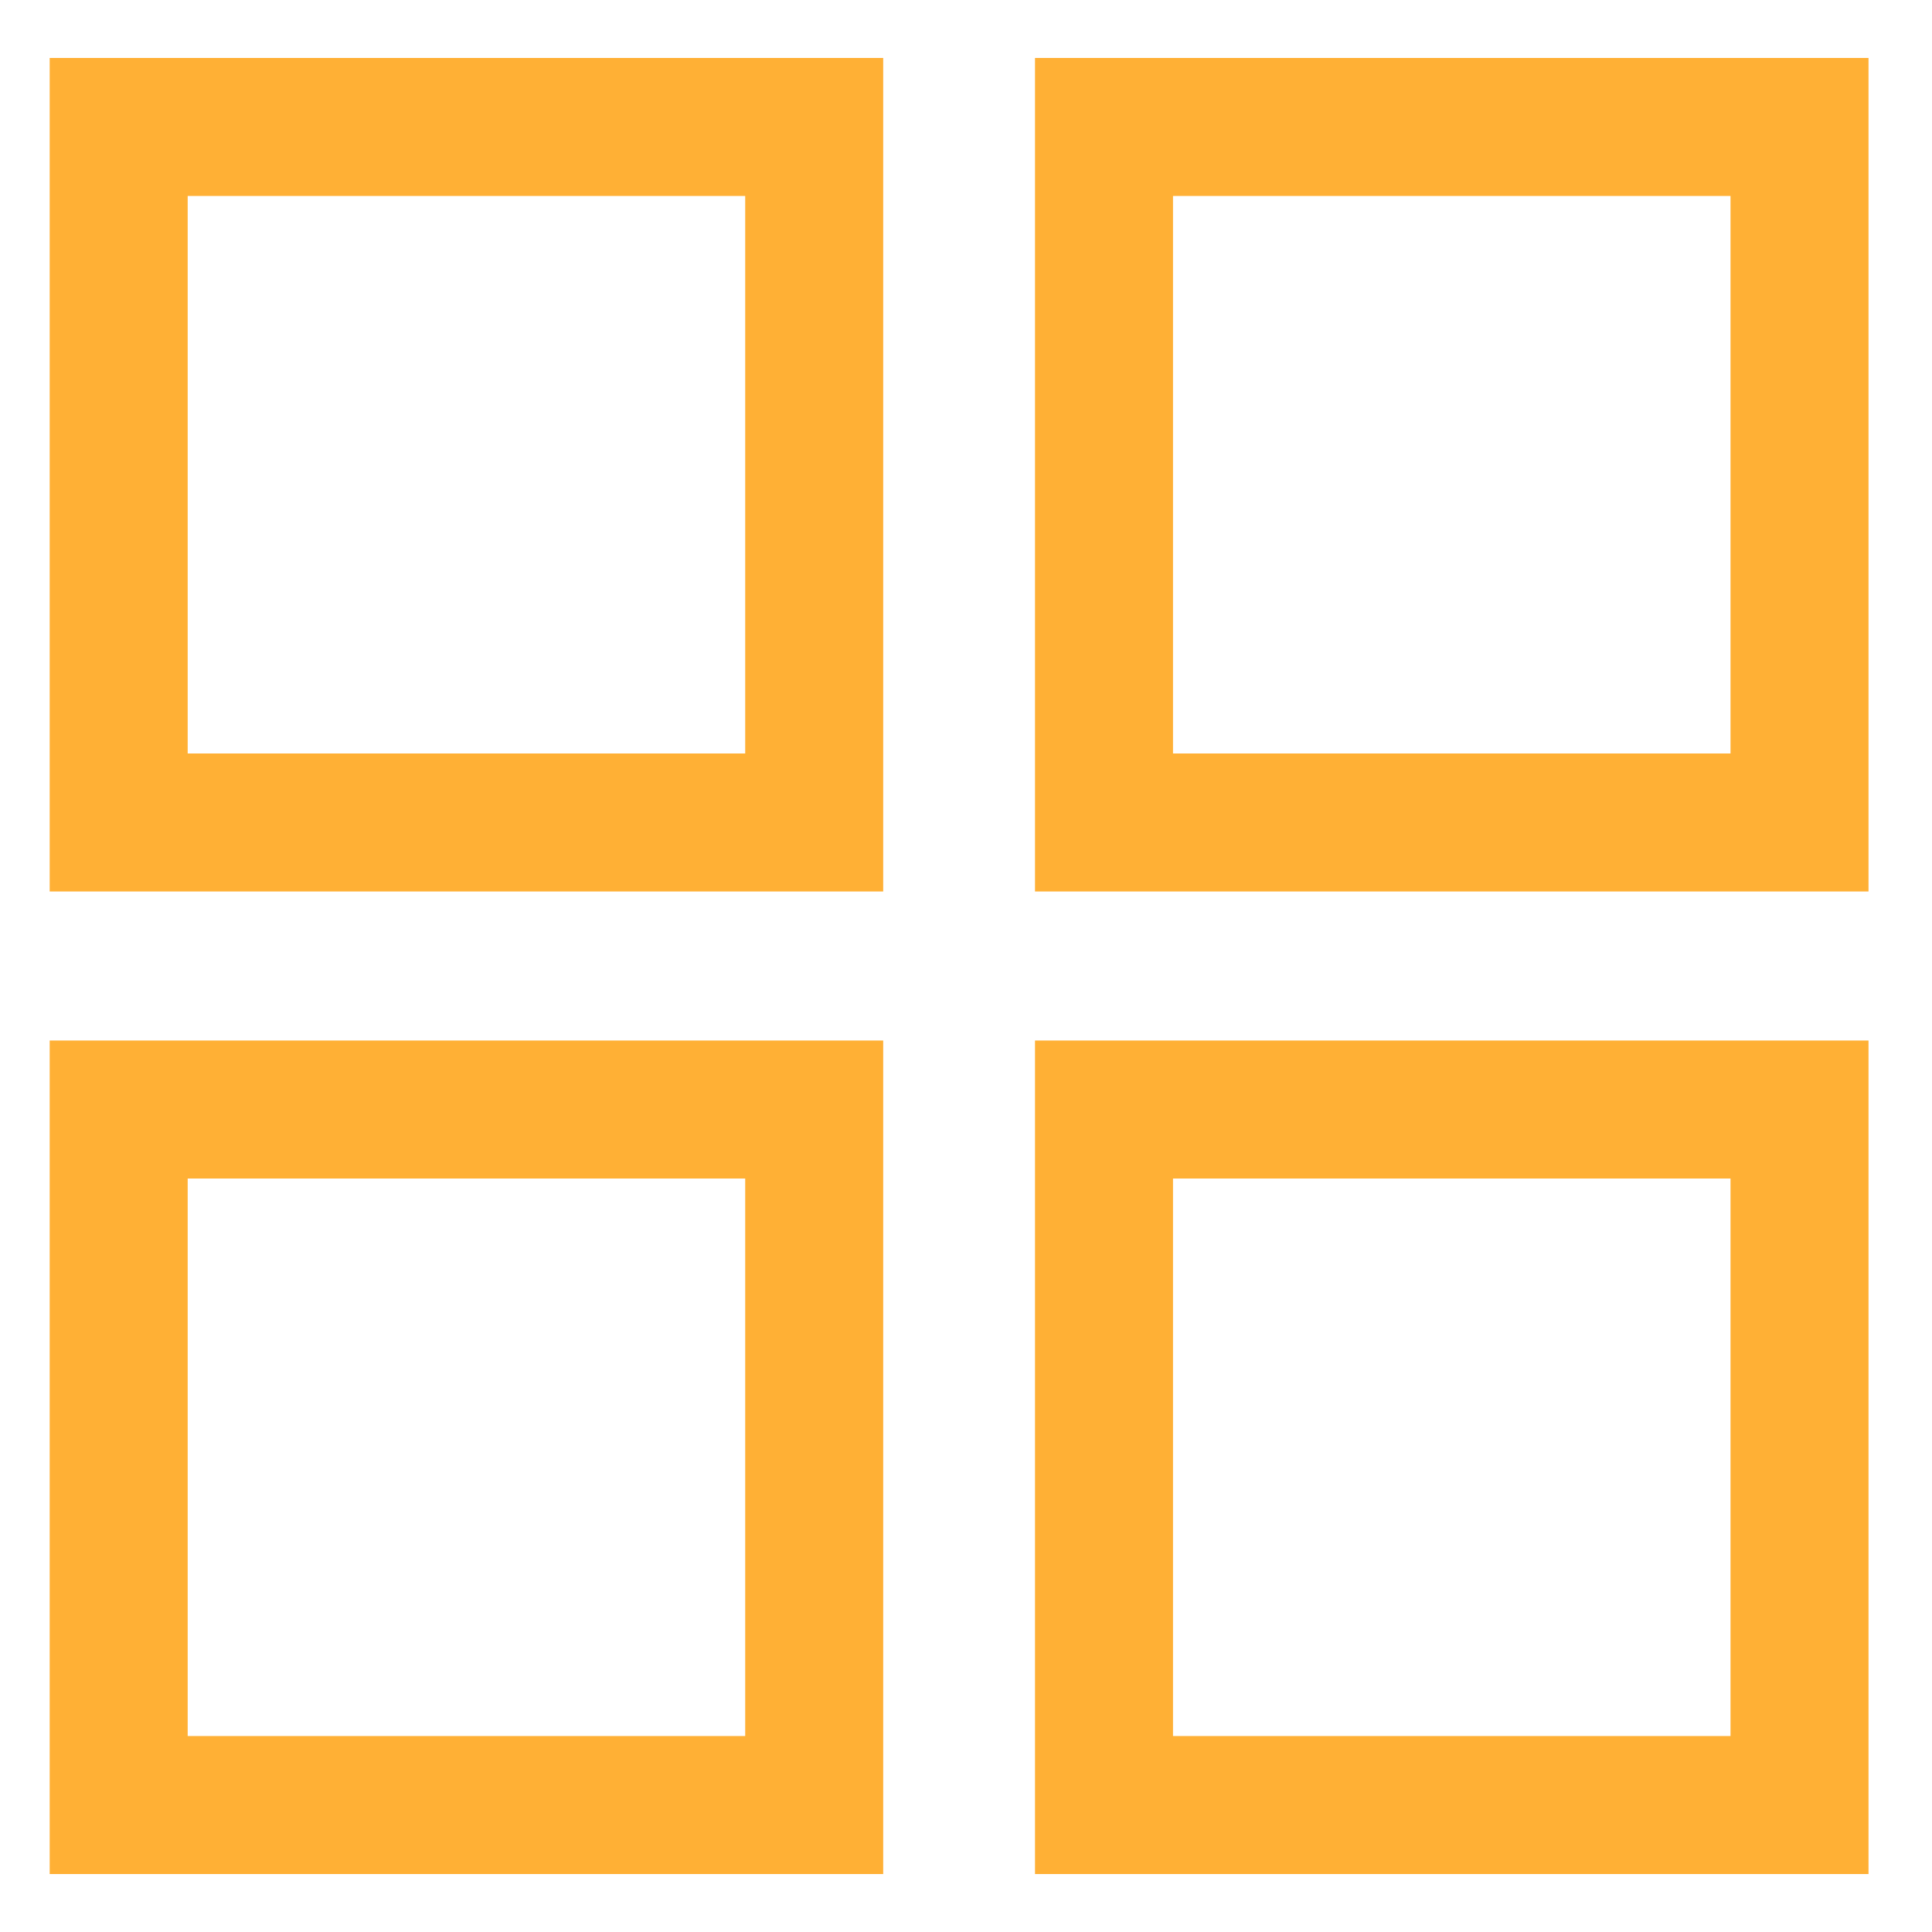 <?xml version="1.0" encoding="utf-8"?>
<!-- Generator: Adobe Illustrator 25.1.0, SVG Export Plug-In . SVG Version: 6.00 Build 0)  -->
<svg version="1.1" id="Layer_1" xmlns="http://www.w3.org/2000/svg" xmlns:xlink="http://www.w3.org/1999/xlink" x="0px" y="0px"
	 viewBox="0 0 70 70" style="enable-background:new 0 0 70 70;" xml:space="preserve">
<style type="text/css">
	.st0{fill:#FFB035;}
</style>
<g>
	<path class="st0" d="M27,7.1v20.2H6.8V7.1H27 M32,2.1H1.8v30.2H32V2.1L32,2.1z"/>
</g>
<g>
	<path class="st0" d="M62.7,7.1v20.2H42.5V7.1H62.7 M67.7,2.1H37.5v30.2h30.2V2.1L67.7,2.1z"/>
</g>
<g>
	<path class="st0" d="M27,42.7v20.2H6.8V42.7H27 M32,37.7H1.8v30.2H32V37.7L32,37.7z"/>
</g>
<g>
	<path class="st0" d="M62.7,42.7v20.2H42.5V42.7H62.7 M67.7,37.7H37.5v30.2h30.2V37.7L67.7,37.7z"/>
</g>
</svg>
